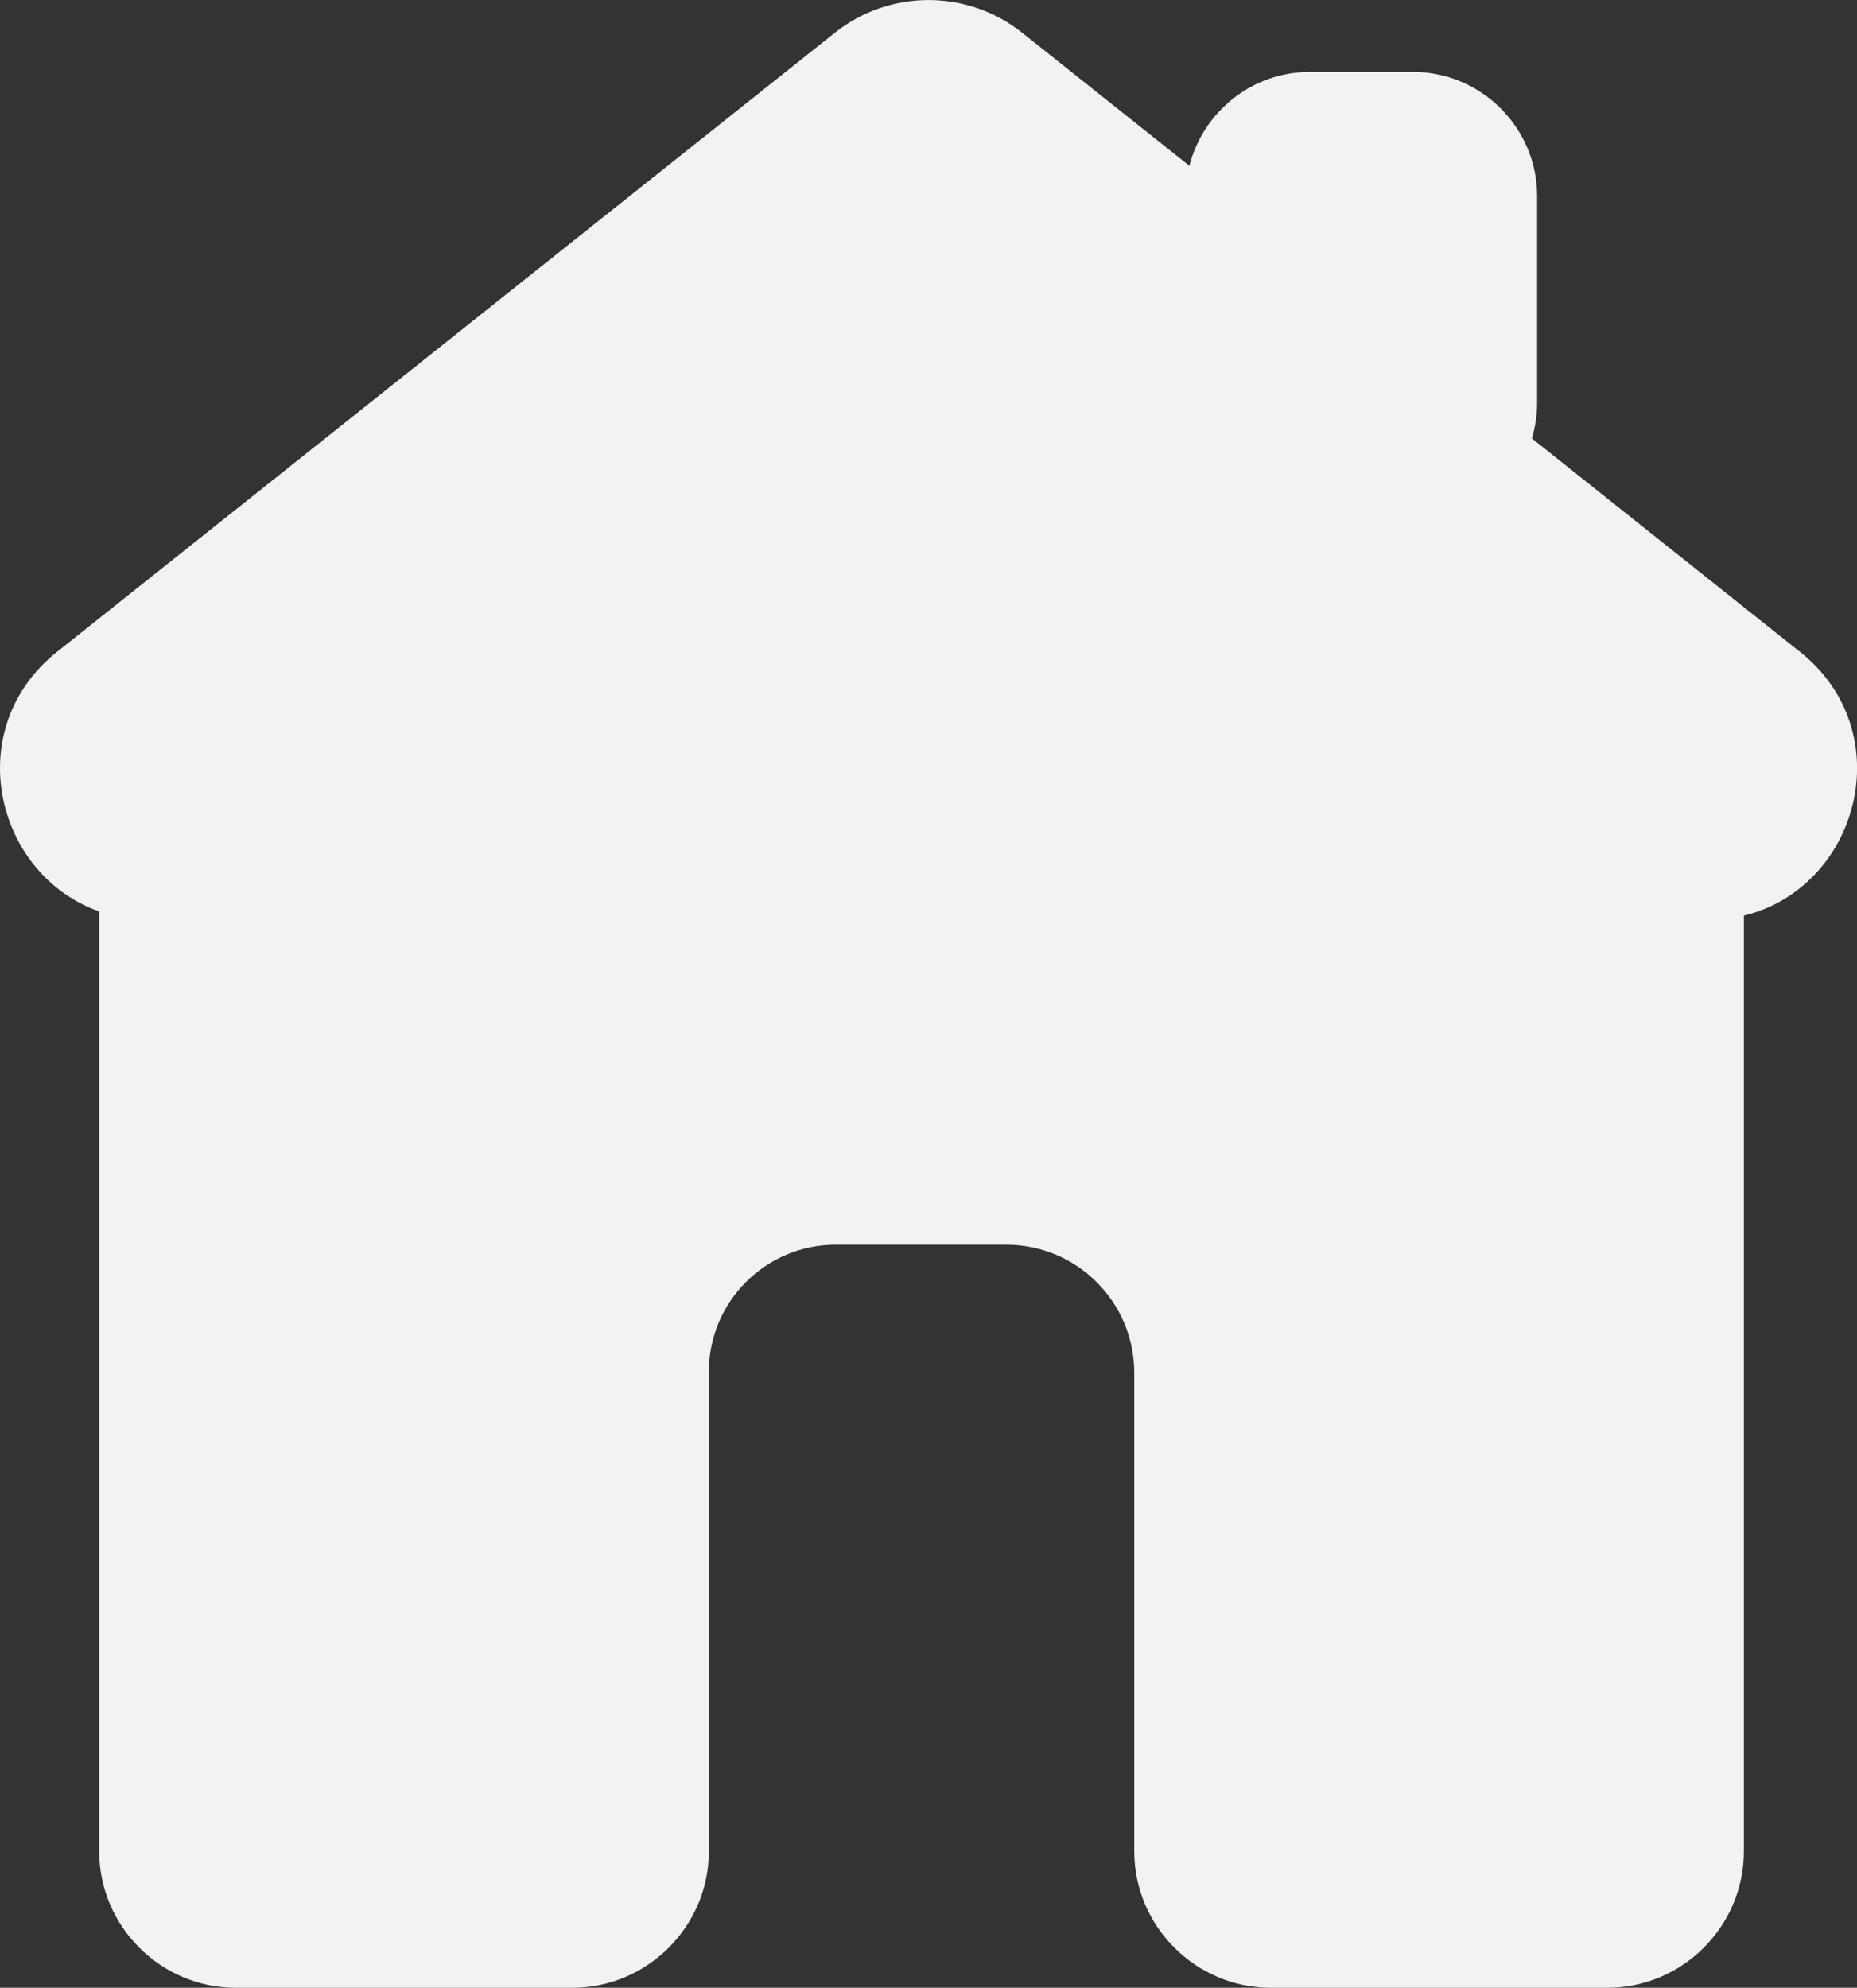 <?xml version="1.0" encoding="UTF-8"?><svg id="Lag_2" xmlns="http://www.w3.org/2000/svg" viewBox="0 0 338.23 362"><rect x="0" y="0" width="338.23" height="362" fill="#333333" stroke="none"/><defs><style>.cls-1{fill:#f2f2f2;}</style></defs><g id="Lag_1-2"><path class="cls-1" d="M327.84,118.71l-48.83-38.87c.62-2.05,.96-4.22,.96-6.46V35.7c0-12.43-10.17-22.6-22.6-22.6h-18.84c-10.53,0-19.41,7.31-21.89,17.1l-30.45-24.23c-9.99-7.95-24.15-7.95-34.14,0L10.39,118.71c-17.64,14.04-11.31,40.57,7.68,47.27v171.15c0,13.68,11.19,24.87,24.87,24.87h61.3c13.68,0,24.87-11.19,24.87-24.87v-87.32c0-12.77,10.36-23.13,23.13-23.13h31.03c12.88,0,23.32,10.44,23.32,23.32v87.13c0,13.68,11.19,24.87,24.87,24.87h61.3c13.68,0,24.87-11.19,24.87-24.87V166.75c20.94-5.13,28.63-33.39,10.22-48.04Z"/></g></svg>
